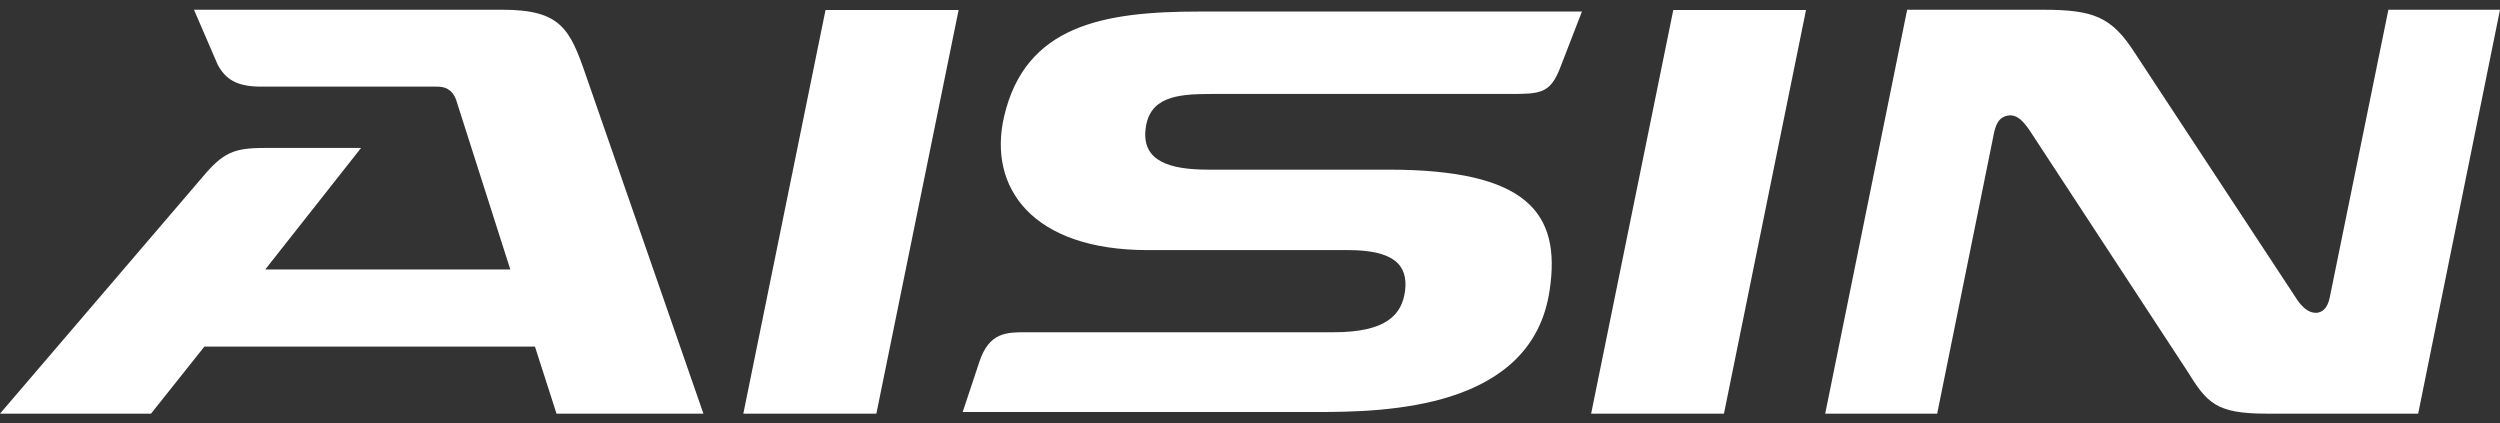 <svg width="124" height="21" fill="none" xmlns="http://www.w3.org/2000/svg"><rect width="100%" height="100%" fill="#333333" stroke="none"/><path d="M124 .483l-4.059 20.034h-7.503c-2.523 0-2.963-.514-3.97-2.144l-7.841-11.97c-.243-.327-.547-.742-1.023-.674-.431.07-.574.38-.683.778l-2.837 14.01H90.53L94.595.483h6.725c2.523 0 3.413.35 4.555 2.123l7.942 12.075c.295.478.644.865 1.109.833.213-.029.507-.163.627-.748L118.464.483H124zM9.621.483h15.3c2.9 0 3.347.955 4.139 3.253l5.83 16.781h-7.287l-1.07-3.327H10.139L7.49 20.517H0L10.026 8.804c1.027-1.223 1.548-1.465 3.07-1.465h4.812l-4.752 6.026h12.155L22.626 4.96c-.205-.563-.586-.663-.959-.663H12.95c-1.222 0-1.758-.374-2.146-1.075L9.621.483zm31.325.014l-4.077 20.02h6.599L47.547.497h-6.601zm42.049 0l-4.075 20.02h6.588l4.07-20.02h-6.583zm-4.531.076H59.48c-4.741 0-8.63.674-9.68 5.22-.803 3.492 1.376 6.612 7.13 6.612h9.941c2.19 0 2.986.688 2.82 2.019-.154 1.197-.941 2.056-3.55 2.056H50.875c-.939 0-1.814-.004-2.3 1.472l-.827 2.484h17.529c3.427 0 10.72-.118 11.586-6.045.575-3.848-1.122-5.977-8.013-5.977h-8.94c-1.888 0-3.248-.419-3.095-1.964.162-1.644 1.546-1.79 3.265-1.79h14.747c1.59 0 2.072 0 2.587-1.376l1.05-2.711z" fill="#fff"/></svg>